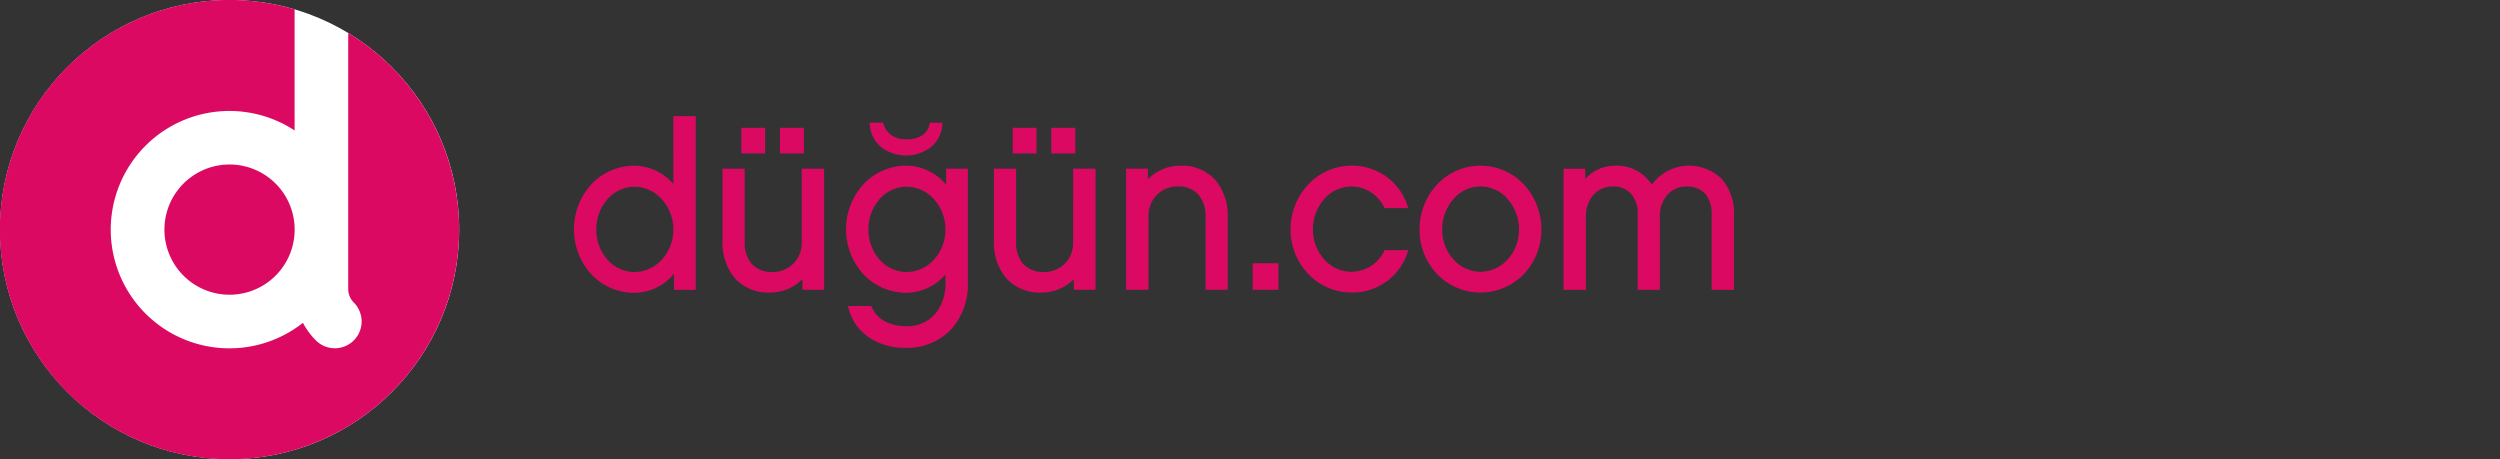<svg xmlns="http://www.w3.org/2000/svg" xmlns:xlink="http://www.w3.org/1999/xlink" class="brand-logo" width="245" height="45" viewBox="0 0 245 45">
  <rect x="0" y="0" width="245" height="45" fill="#333333" stroke="none"/>
  <defs>
    <clipPath id="clip-DESKTOP-dugun-com">
      <rect width="245" height="45"/>
    </clipPath>
  </defs>
  <g id="DESKTOP-dugun-com" clip-path="url(#clip-DESKTOP-dugun-com)">
    <g id="dugun-com-logo-v1-1133x300">
      <g id="Group_85" data-name="Group 85" transform="translate(-0.017 -0.01)">
        <circle id="Ellipse_10" data-name="Ellipse 10" cx="22.5" cy="22.5" r="22.5" transform="translate(0.017 0.01)" fill="#fff"/>
        <g id="Group_32" data-name="Group 32">
          <path id="Path_13" data-name="Path 13" d="M239.455,375.174V400.26a1.857,1.857,0,0,0,.146.729,1.877,1.877,0,0,0,.4.6h0a2.625,2.625,0,1,1-3.713,3.713,7.137,7.137,0,0,1-1.269-1.725,11.631,11.631,0,1,1-.818-18.851V372.86a22.506,22.506,0,1,0,5.25,2.315Z" transform="translate(-205.313 -371.931)" fill="#db0962"/>
          <path id="Path_14" data-name="Path 14" d="M257.222,415.47a6.381,6.381,0,1,0,2.807,2.313A6.38,6.38,0,0,0,257.222,415.47Z" transform="translate(-232.224 -398.835)" fill="#db0962"/>
        </g>
        <g id="Group_33" data-name="Group 33" transform="translate(56.267 11.389)">
          <path id="Path_15" data-name="Path 15" d="M365.167,409a5.106,5.106,0,0,0-3.8-1.792,5.765,5.765,0,0,0-4.254,1.836,6.559,6.559,0,0,0,0,8.793,5.777,5.777,0,0,0,4.254,1.825,5.066,5.066,0,0,0,3.864-1.881v1.589h2.126V402.344h-2.194Zm-3.8,8.627a3.557,3.557,0,0,1-2.66-1.216,4.391,4.391,0,0,1-1.092-2.941,4.463,4.463,0,0,1,1.092-2.981,3.543,3.543,0,0,1,2.66-1.221,3.62,3.62,0,0,1,2.667,1.223,4.409,4.409,0,0,1,1.13,2.979,4.341,4.341,0,0,1-1.13,2.94A3.636,3.636,0,0,1,361.371,417.622Z" transform="translate(-355.425 -402.344)" fill="#db0962"/>
          <path id="Path_16" data-name="Path 16" d="M402.008,423.335a2.806,2.806,0,0,1-2.875,2.874,2.605,2.605,0,0,1-2.017-.792,3.094,3.094,0,0,1-.7-2.128v-7.206h-2.171V423.2a5.368,5.368,0,0,0,1.2,3.606,4.361,4.361,0,0,0,3.4,1.417,4.449,4.449,0,0,0,3.235-1.313v1.043H404.2V416.084h-2.194Z" transform="translate(-379.688 -410.932)" fill="#db0962"/>
          <path id="Path_17" data-name="Path 17" d="M401.494,407.909V405.4h-2.329v2.509h2.329Z" transform="translate(-382.762 -404.253)" fill="#db0962"/>
          <path id="Path_18" data-name="Path 18" d="M411.6,407.909V405.4h-2.351v2.509H411.6Z" transform="translate(-389.063 -404.253)" fill="#db0962"/>
          <path id="Path_19" data-name="Path 19" d="M433.749,406.413a4.025,4.025,0,0,0,5.007,0,3.153,3.153,0,0,0,1.057-2.183l.01-.15h-1.228l-.026.107a1.817,1.817,0,0,1-.69,1.109,2.752,2.752,0,0,1-1.626.4,2.435,2.435,0,0,1-1.438-.405,2.167,2.167,0,0,1-.792-1.119l-.032-.1h-1.31l.01.15A3.156,3.156,0,0,0,433.749,406.413Z" transform="translate(-403.711 -403.428)" fill="#db0962"/>
          <path id="Path_20" data-name="Path 20" d="M436.333,417.164a5.1,5.1,0,0,0-3.864-1.865,5.764,5.764,0,0,0-4.254,1.836,6.559,6.559,0,0,0,0,8.793,5.776,5.776,0,0,0,4.254,1.825,5.106,5.106,0,0,0,3.8-1.792v.819a4.783,4.783,0,0,1-.882,2.893,3.6,3.6,0,0,1-3.027,1.354,4.552,4.552,0,0,1-1.712-.328,2.97,2.97,0,0,1-1.624-1.567l-.037-.084h-2.274l.043.174a4.889,4.889,0,0,0,1.98,2.88,6.3,6.3,0,0,0,3.624,1.052,5.96,5.96,0,0,0,4.416-1.768,6.533,6.533,0,0,0,1.687-4.605V415.593h-2.126Zm-3.864,8.554a3.558,3.558,0,0,1-2.66-1.216,4.39,4.39,0,0,1-1.092-2.94,4.462,4.462,0,0,1,1.092-2.981,3.543,3.543,0,0,1,2.66-1.221,3.619,3.619,0,0,1,2.667,1.223,4.408,4.408,0,0,1,1.13,2.979,4.34,4.34,0,0,1-1.13,2.94,3.635,3.635,0,0,1-2.667,1.216Z" transform="translate(-399.861 -410.44)" fill="#db0962"/>
          <path id="Path_21" data-name="Path 21" d="M472.414,407.909V405.4h-2.329v2.509h2.329Z" transform="translate(-427.087 -404.253)" fill="#db0962"/>
          <path id="Path_22" data-name="Path 22" d="M482.516,407.909V405.4h-2.351v2.509h2.351Z" transform="translate(-433.387 -404.253)" fill="#db0962"/>
          <path id="Path_23" data-name="Path 23" d="M472.928,423.335a2.806,2.806,0,0,1-2.874,2.874,2.6,2.6,0,0,1-2.016-.792,3.1,3.1,0,0,1-.7-2.128v-7.206h-2.171V423.2a5.368,5.368,0,0,0,1.2,3.606,4.362,4.362,0,0,0,3.4,1.417A4.449,4.449,0,0,0,473,426.91v1.043h2.126V416.084h-2.195Z" transform="translate(-424.012 -410.932)" fill="#db0962"/>
          <path id="Path_24" data-name="Path 24" d="M505.085,415.3a4.433,4.433,0,0,0-3.234,1.33V415.59h-2.126v11.869h2.194V420.23a2.817,2.817,0,0,1,2.9-2.9,2.544,2.544,0,0,1,2,.826,3.163,3.163,0,0,1,.691,2.115v7.184h2.171v-7.116a5.407,5.407,0,0,0-1.2-3.625A4.36,4.36,0,0,0,505.085,415.3Z" transform="translate(-445.612 -410.438)" fill="#db0962"/>
          <path id="Path_25" data-name="Path 25" d="M532.784,443.4h2.531v-2.6h-2.531Z" transform="translate(-466.274 -426.378)" fill="#db0962"/>
          <path id="Path_26" data-name="Path 26" d="M548.626,417.341a3.584,3.584,0,0,1,3.228,2.039l.039.076h2.329l-.063-.186a5.681,5.681,0,0,0-5.534-3.966,5.793,5.793,0,0,0-4.2,1.835,6.377,6.377,0,0,0-1.743,4.4,6.3,6.3,0,0,0,1.745,4.381,5.814,5.814,0,0,0,4.2,1.812,5.662,5.662,0,0,0,5.534-3.967l.06-.184h-2.328l-.039.078a3.541,3.541,0,0,1-5.871.829,4.371,4.371,0,0,1-1.108-2.949,4.452,4.452,0,0,1,1.109-2.972A3.55,3.55,0,0,1,548.626,417.341Z" transform="translate(-472.458 -410.445)" fill="#db0962"/>
          <path id="Path_27" data-name="Path 27" d="M582.368,415.3a5.8,5.8,0,0,0-4.248,1.839,6.417,6.417,0,0,0-1.721,4.422,6.275,6.275,0,0,0,1.721,4.361,5.9,5.9,0,0,0,8.5,0,6.281,6.281,0,0,0,1.713-4.361,6.424,6.424,0,0,0-1.712-4.422A5.8,5.8,0,0,0,582.368,415.3Zm0,10.395a3.578,3.578,0,0,1-2.644-1.206,4.337,4.337,0,0,1-1.108-2.929,4.487,4.487,0,0,1,1.109-2.992,3.471,3.471,0,0,1,5.306,0,4.474,4.474,0,0,1,1.112,2.991,4.325,4.325,0,0,1-1.11,2.929,3.608,3.608,0,0,1-2.665,1.207Z" transform="translate(-493.532 -410.44)" fill="#db0962"/>
          <path id="Path_28" data-name="Path 28" d="M629.549,416.62a4.558,4.558,0,0,0-6.878.54,4.071,4.071,0,0,0-3.58-1.857,3.886,3.886,0,0,0-2.941,1.3V415.6h-2.127v11.869h2.194v-7.229a3.067,3.067,0,0,1,.746-2.074,2.463,2.463,0,0,1,1.858-.823,2.329,2.329,0,0,1,1.841.728,3.019,3.019,0,0,1,.629,2.034v7.364h2.171v-7.229a3.088,3.088,0,0,1,.735-2.075,2.43,2.43,0,0,1,1.847-.822,2.358,2.358,0,0,1,1.877.728,3.027,3.027,0,0,1,.615,2.034v7.364h2.193v-7.319A5.135,5.135,0,0,0,629.549,416.62Z" transform="translate(-517.048 -410.443)" fill="#db0962"/>
        </g>
      </g>
    </g>
  </g>
</svg>
